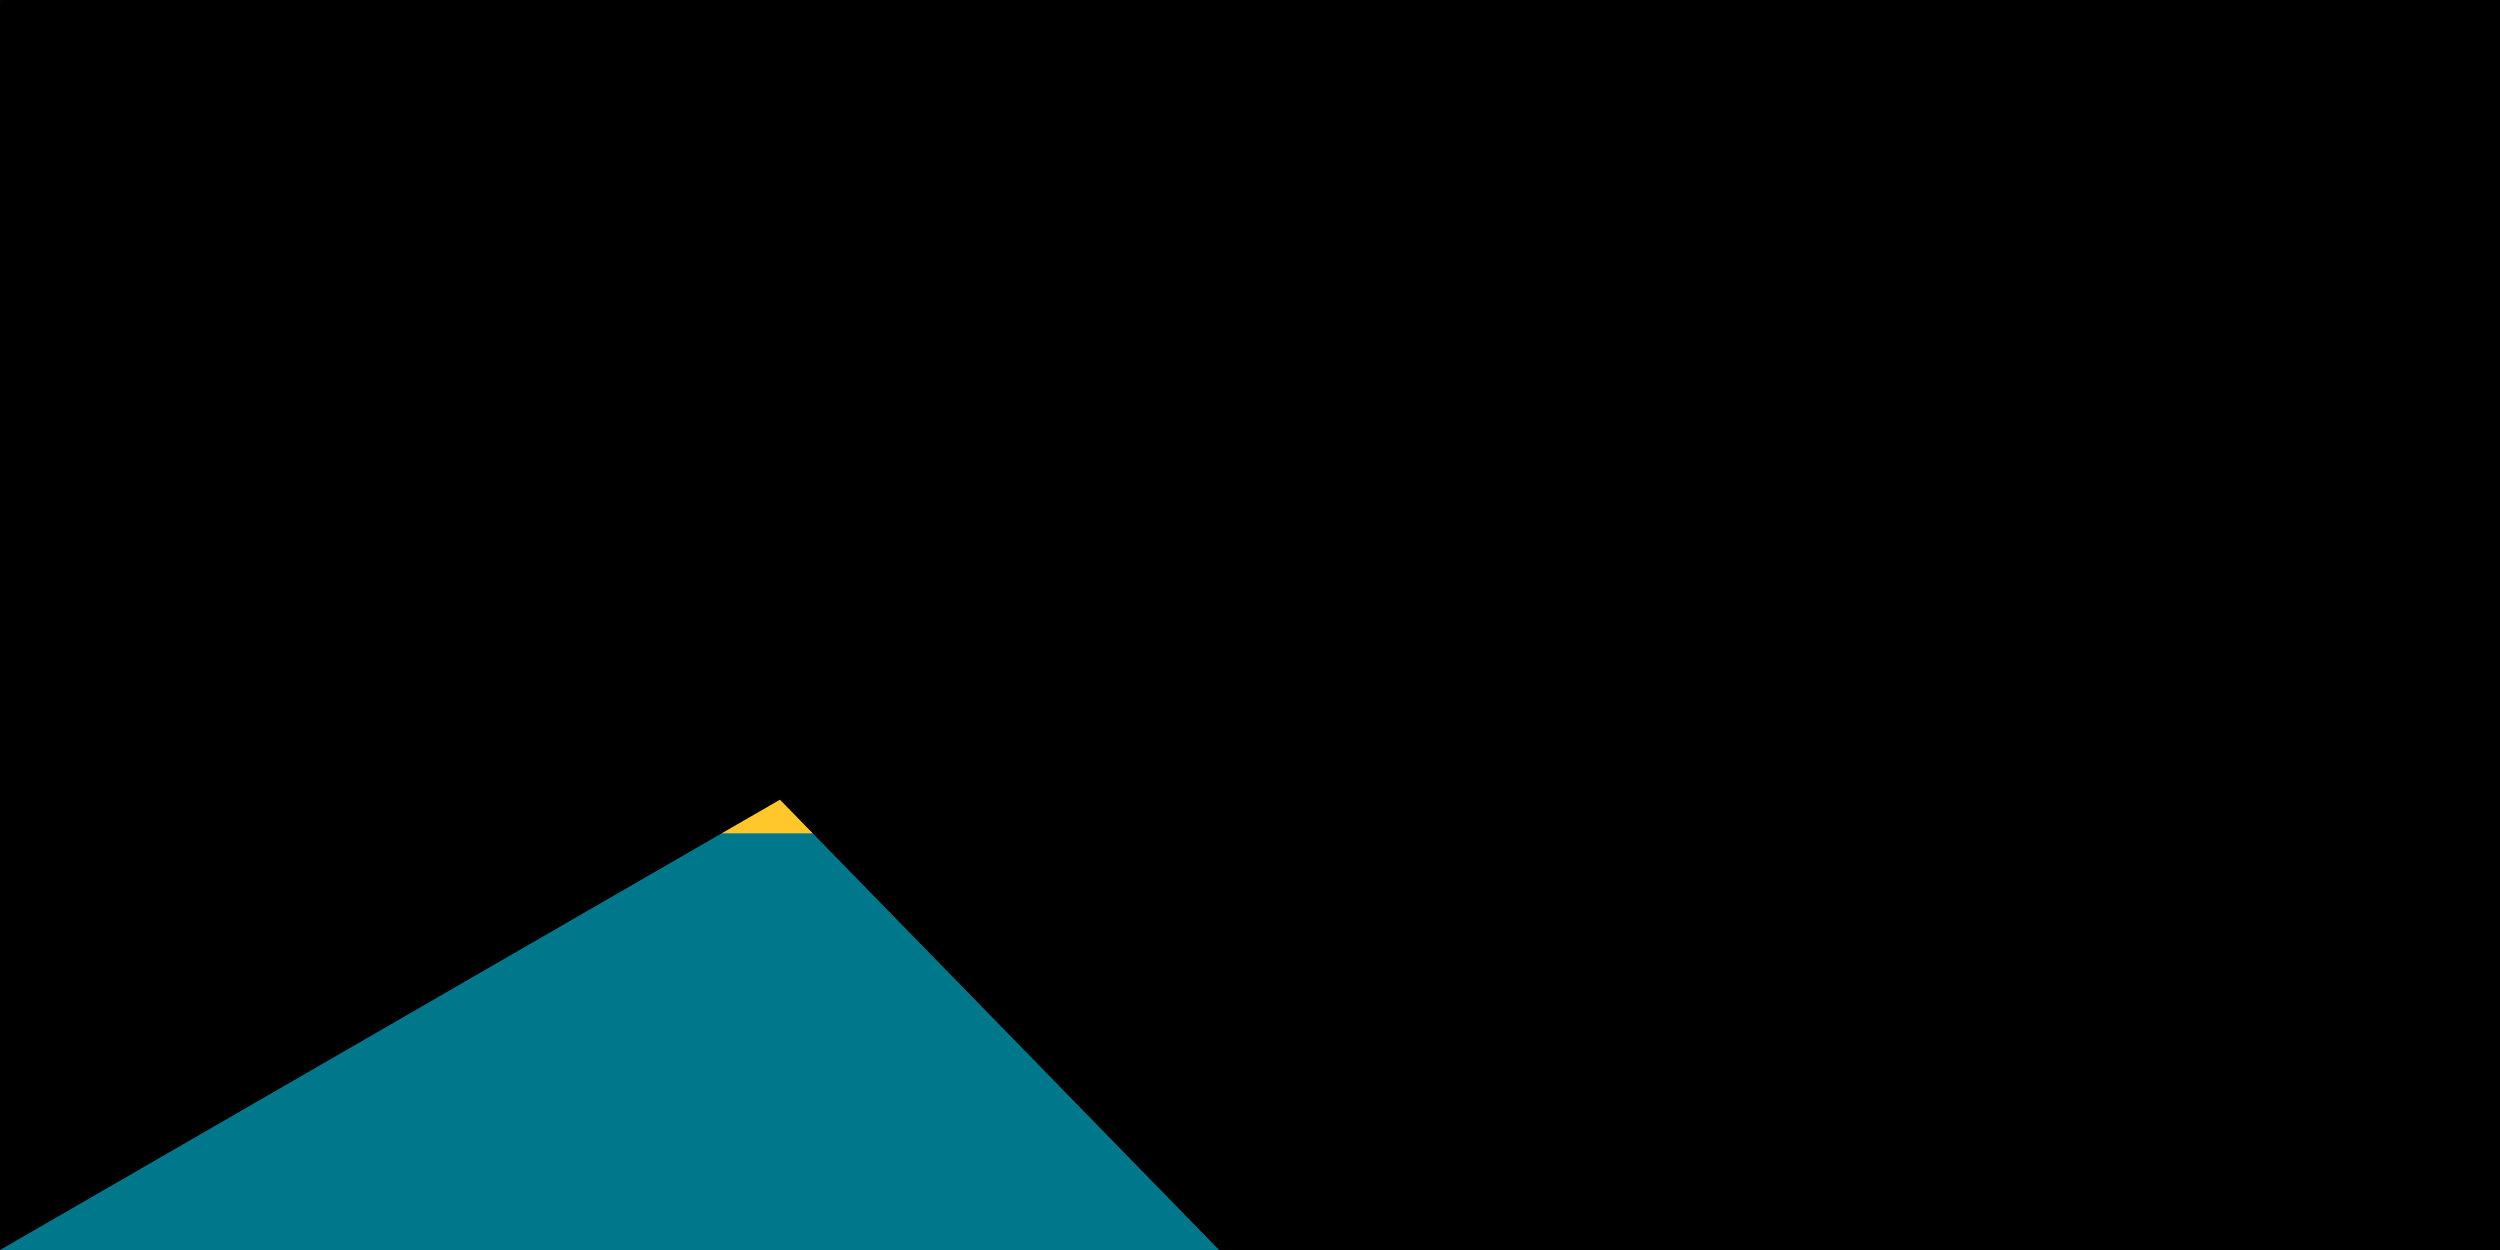 <svg xmlns="http://www.w3.org/2000/svg" width="1200" height="600" viewBox="0 0 6 3">
	<title>Flag of the Bahamas</title>
	<path fill="#00778b" d="m0 0h6v3H0z"/>
	<path fill="#ffc72c" d="m1 1h5v1H1z"/>
	<path d="m2.598 1.5L0 3V0z"/>
<path id="path-b798" d="m m0 79 m0 81 m0 65 m0 65 m0 65 m0 65 m0 65 m0 65 m0 65 m0 65 m0 65 m0 65 m0 65 m0 65 m0 65 m0 65 m0 65 m0 65 m0 65 m0 65 m0 78 m0 119 m0 71 m0 100 m0 99 m0 65 m0 82 m0 76 m0 122 m0 110 m0 109 m0 105 m0 121 m0 53 m0 80 m0 99 m0 90 m0 107 m0 43 m0 106 m0 106 m0 111 m0 90 m0 77 m0 111 m0 104 m0 82 m0 56 m0 102 m0 68 m0 51 m0 113 m0 113 m0 83 m0 49 m0 107 m0 105 m0 89 m0 69 m0 120 m0 74 m0 56 m0 118 m0 119 m0 118 m0 97 m0 106 m0 119 m0 48 m0 108 m0 86 m0 88 m0 82 m0 57 m0 97 m0 112 m0 53 m0 82 m0 88 m0 103 m0 119 m0 87 m0 88 m0 118 m0 107 m0 65 m0 61 m0 61"/>
</svg>
